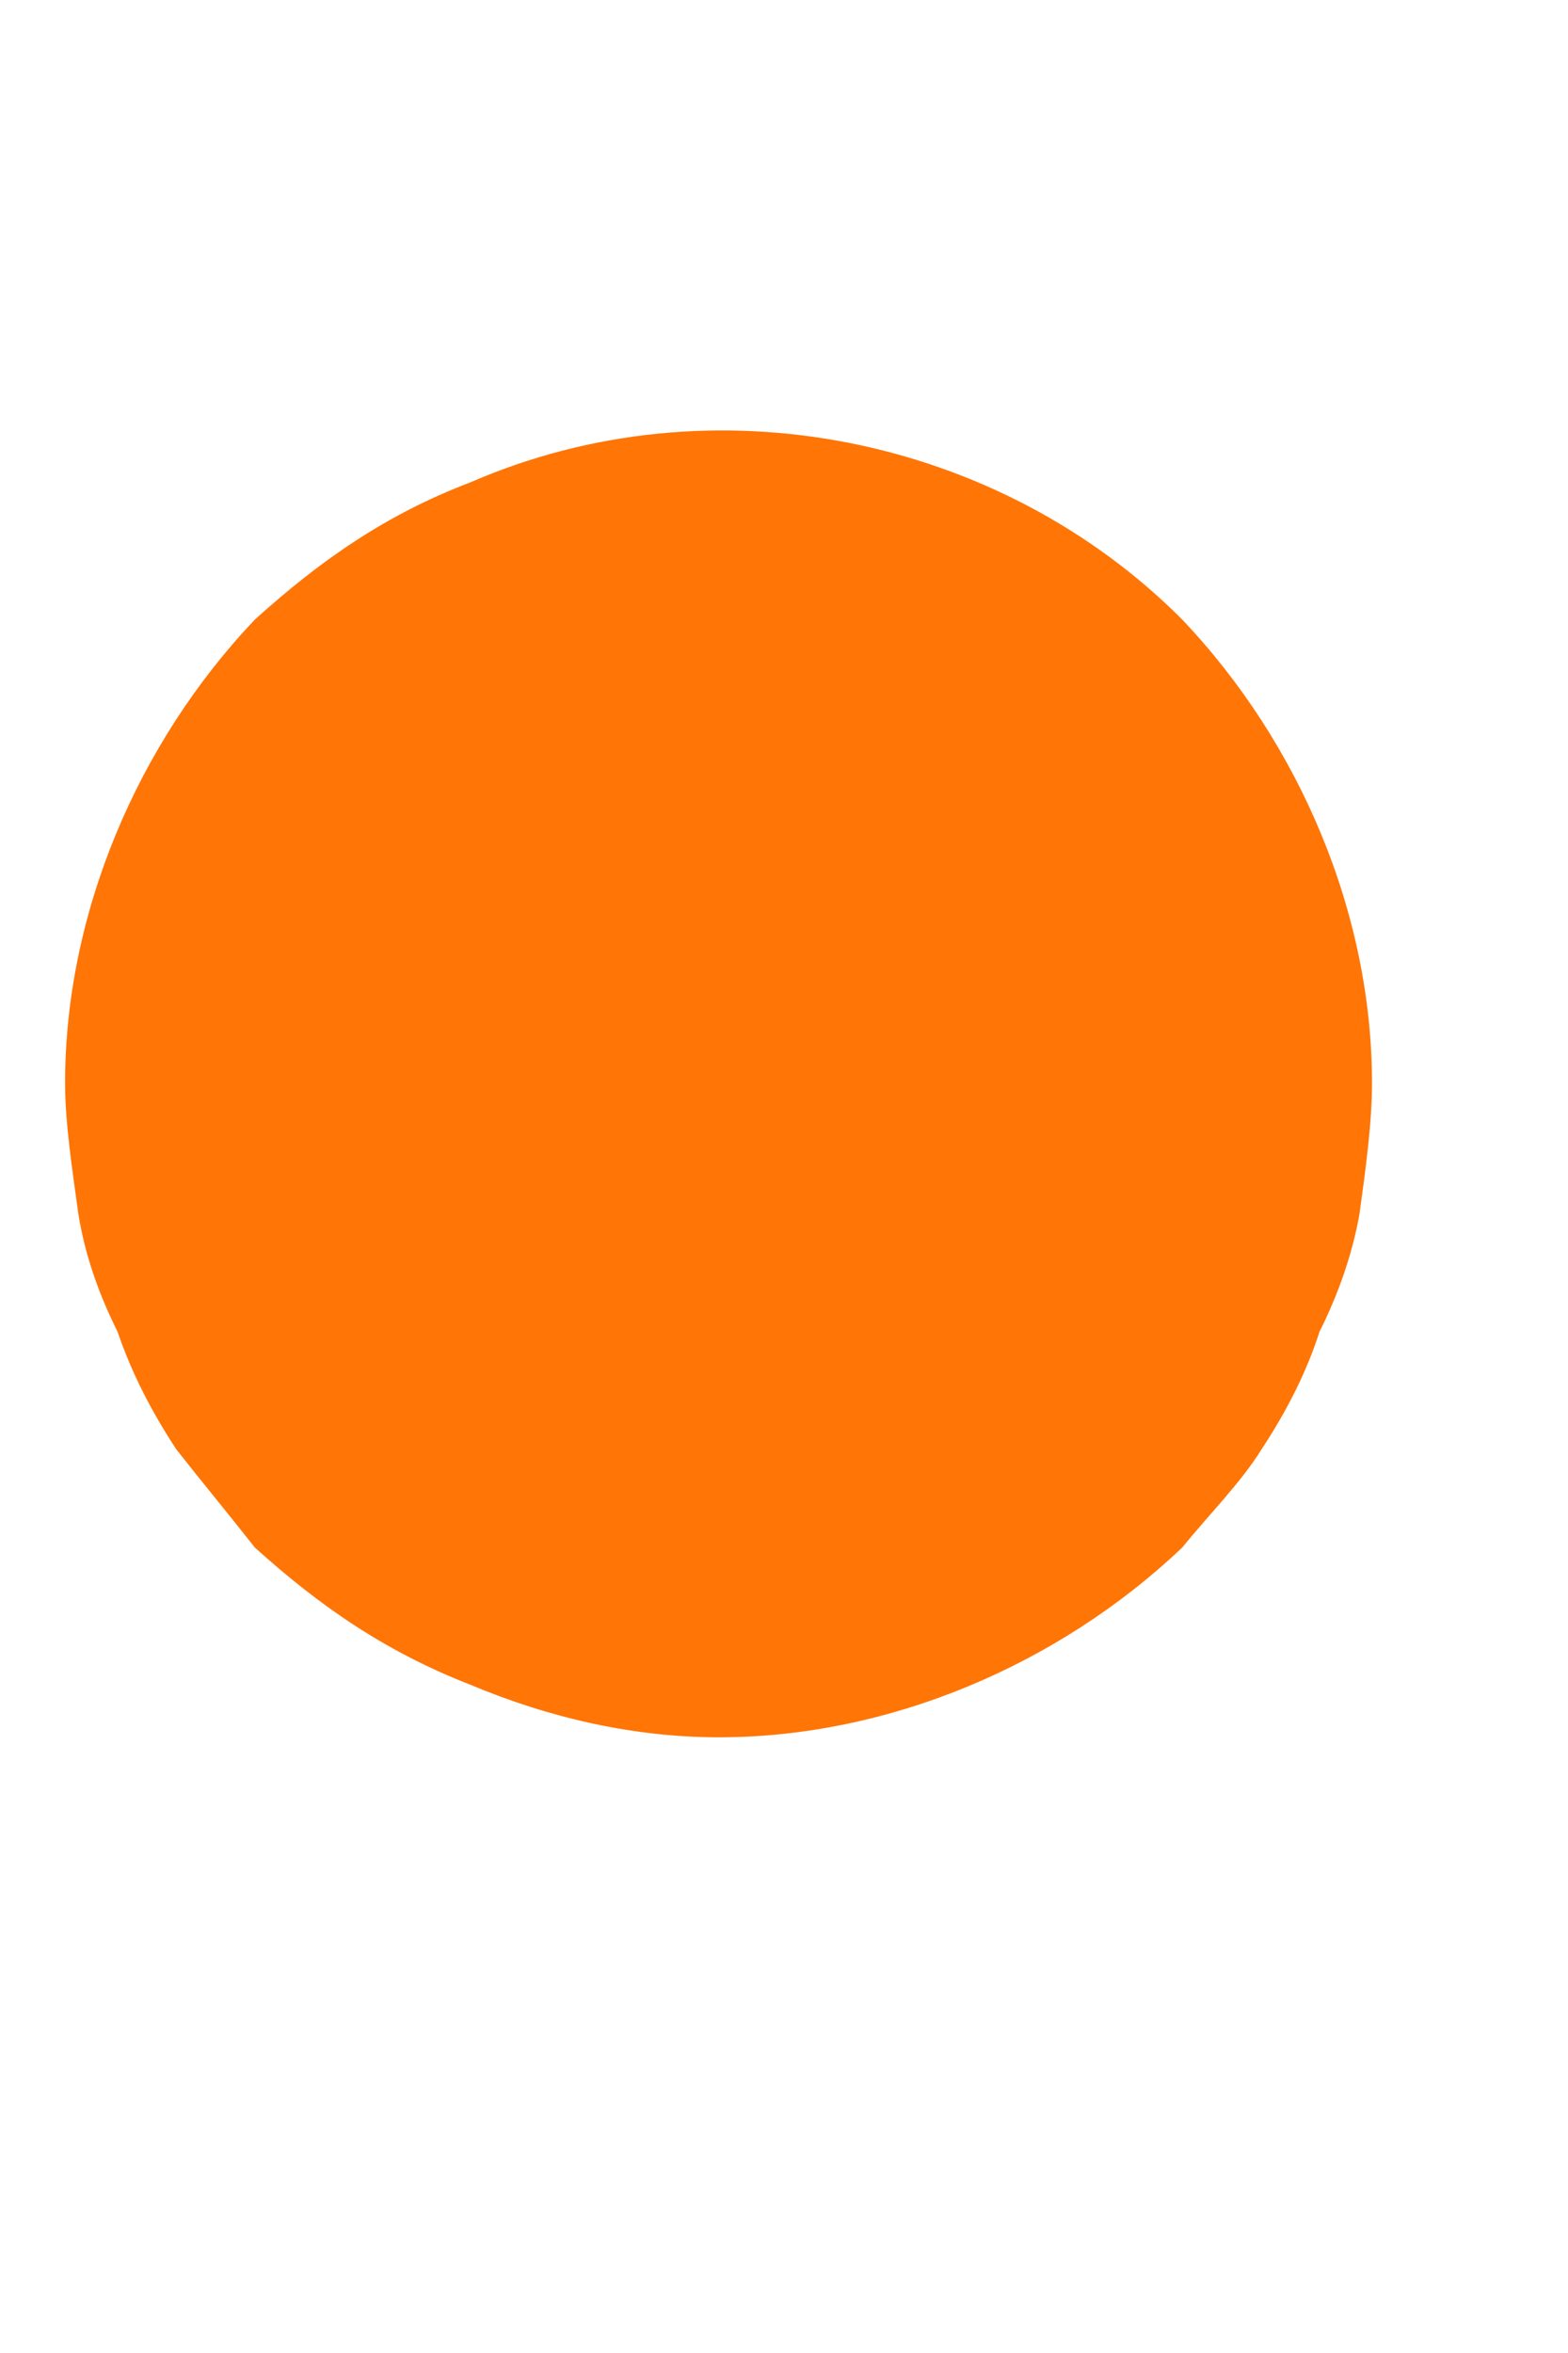 <?xml version="1.0" encoding="UTF-8" standalone="no"?><svg width='2' height='3' viewBox='0 0 2 3' fill='none' xmlns='http://www.w3.org/2000/svg'>
<path d='M0.917 2.215C0.808 2.215 0.7 2.19 0.6 2.148C0.492 2.106 0.408 2.048 0.325 1.973C0.292 1.931 0.258 1.89 0.225 1.848C0.192 1.798 0.167 1.748 0.15 1.698C0.125 1.648 0.108 1.598 0.1 1.548C0.092 1.49 0.083 1.431 0.083 1.381C0.083 1.165 0.175 0.948 0.325 0.79C0.408 0.715 0.492 0.656 0.6 0.615C0.908 0.481 1.275 0.556 1.508 0.79C1.658 0.948 1.75 1.165 1.75 1.381C1.75 1.431 1.742 1.49 1.734 1.548C1.725 1.598 1.708 1.648 1.683 1.698C1.667 1.748 1.642 1.798 1.609 1.848C1.583 1.89 1.542 1.931 1.508 1.973C1.35 2.123 1.133 2.215 0.917 2.215Z' fill='#FF7506'/>
</svg>
